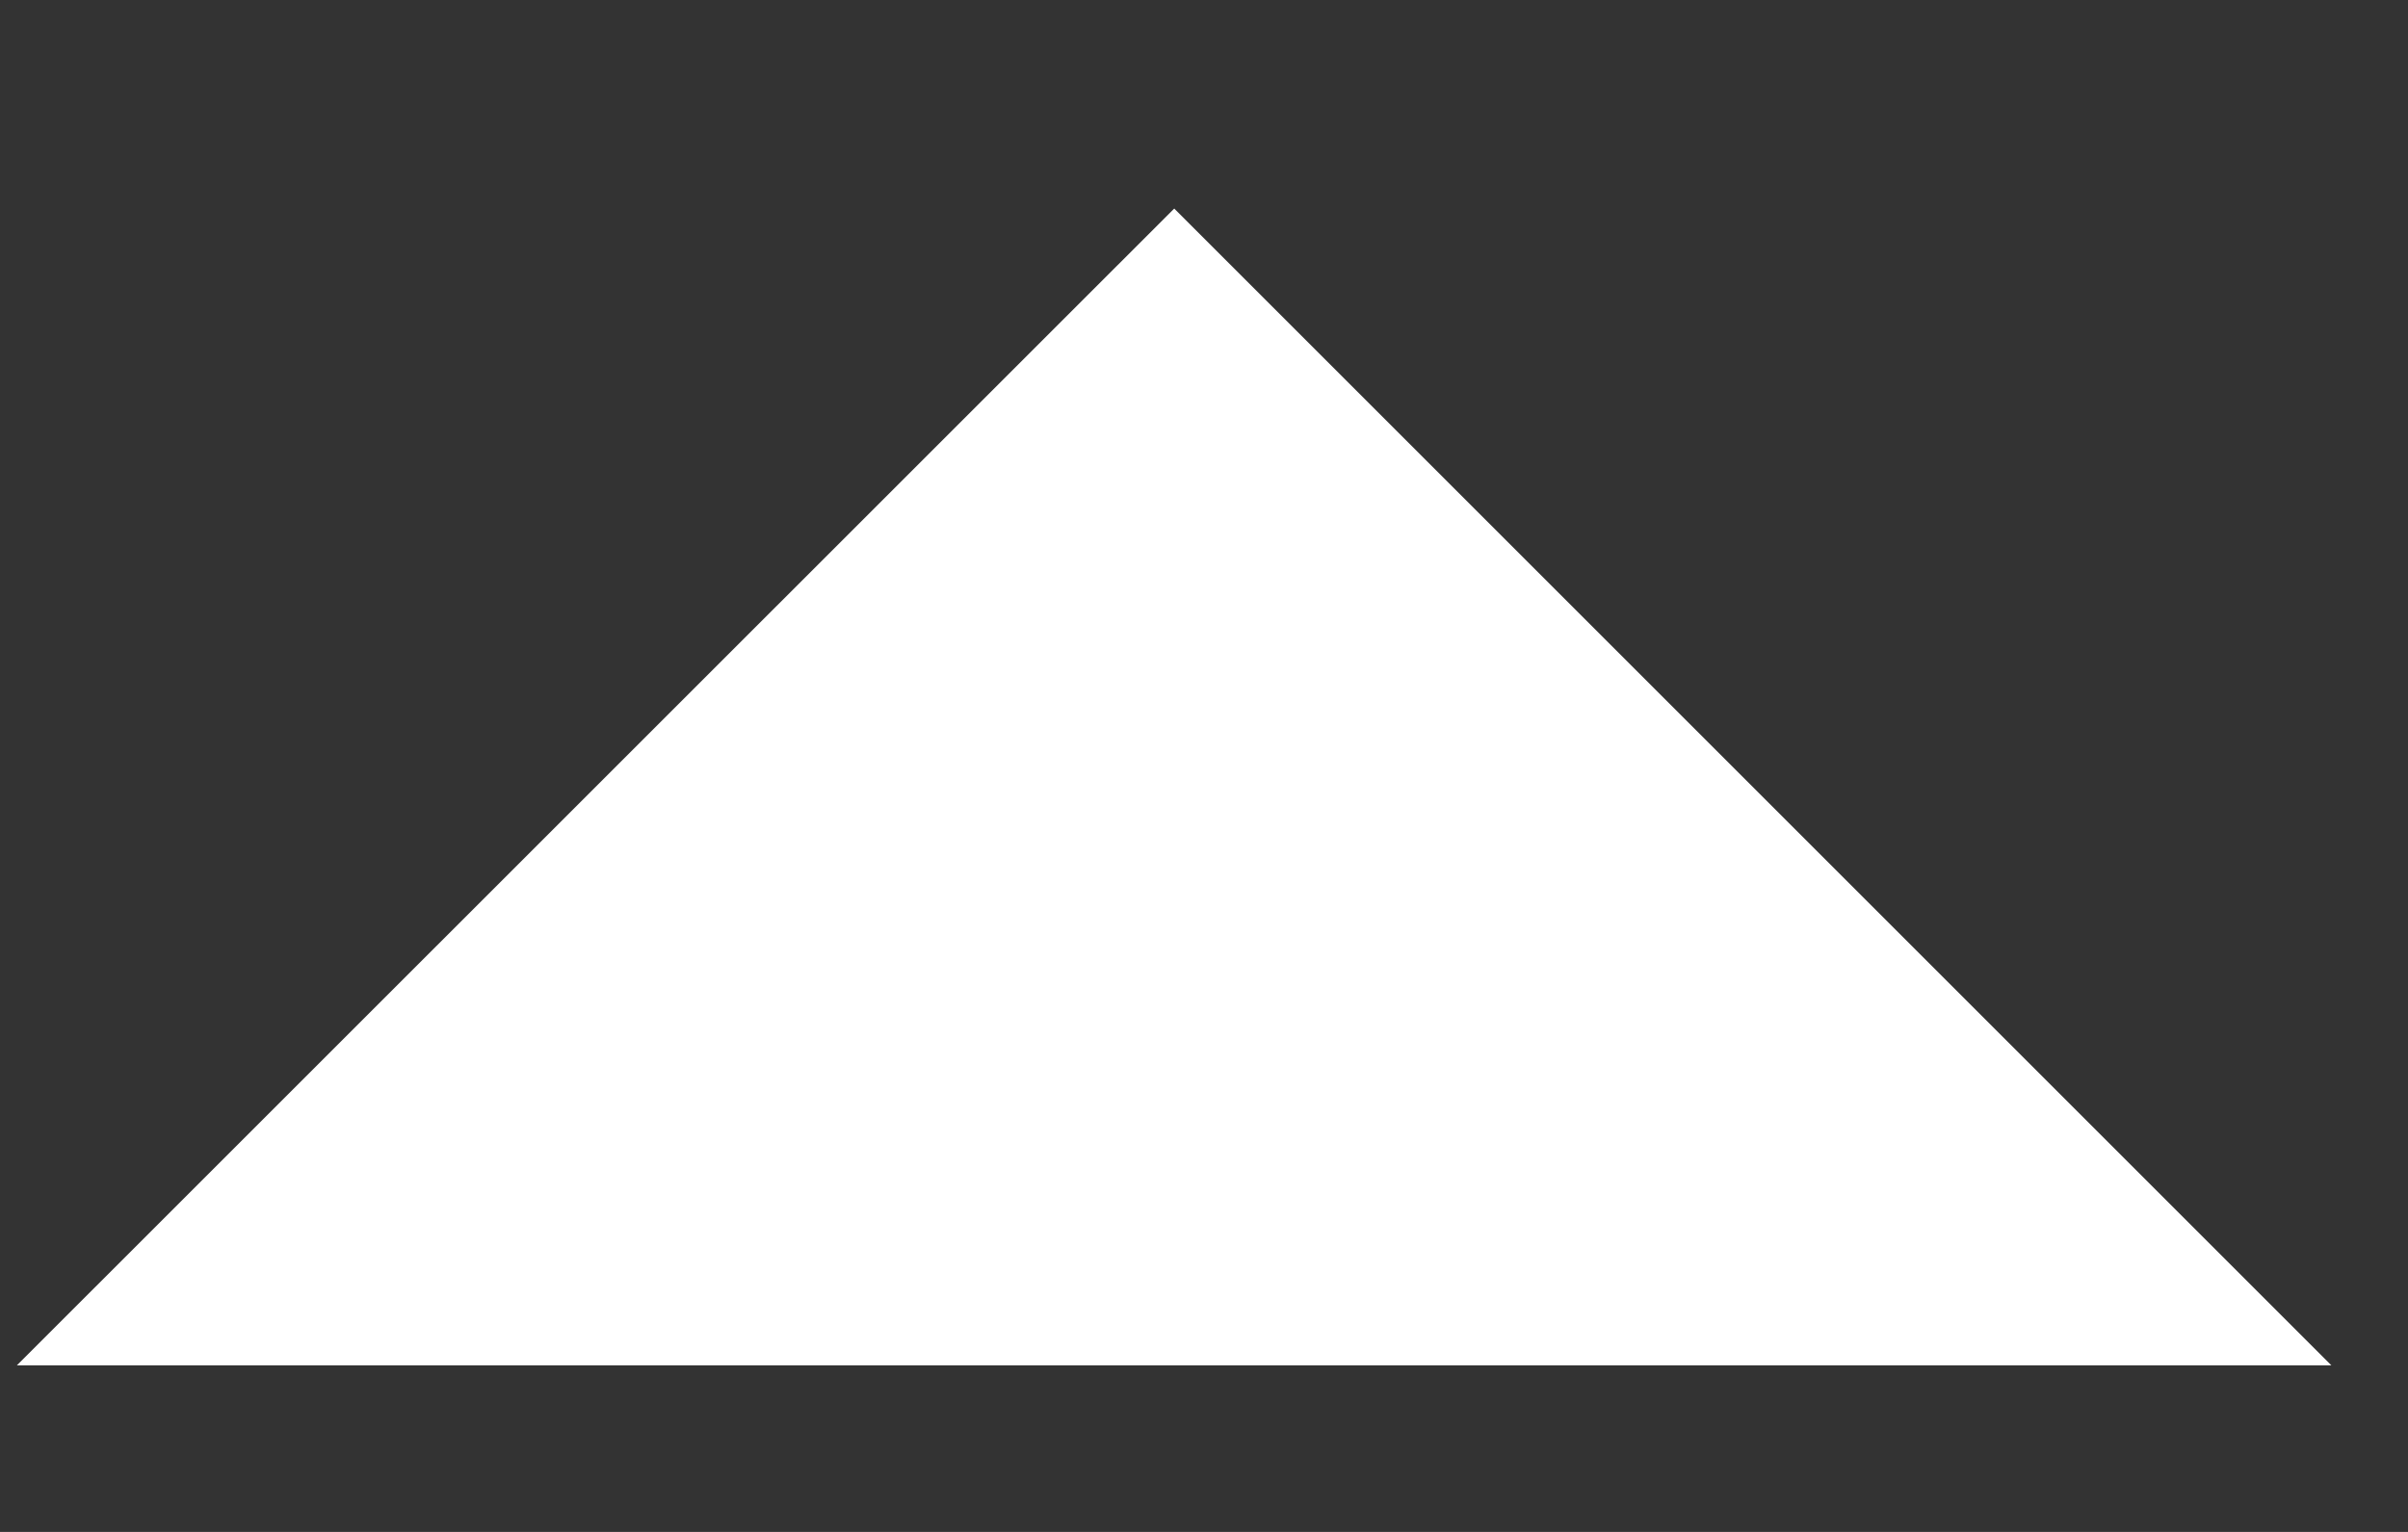 <svg width="11" height="7" viewBox="0 0 11 7" fill="none" xmlns="http://www.w3.org/2000/svg">
<rect x="0" y="0" width="11" height="7" fill="#333333" stroke="none"/>
<path d="M0.077 6.239L5.364 0.953L10.65 6.239H0.077Z" fill="white"/>
</svg>
